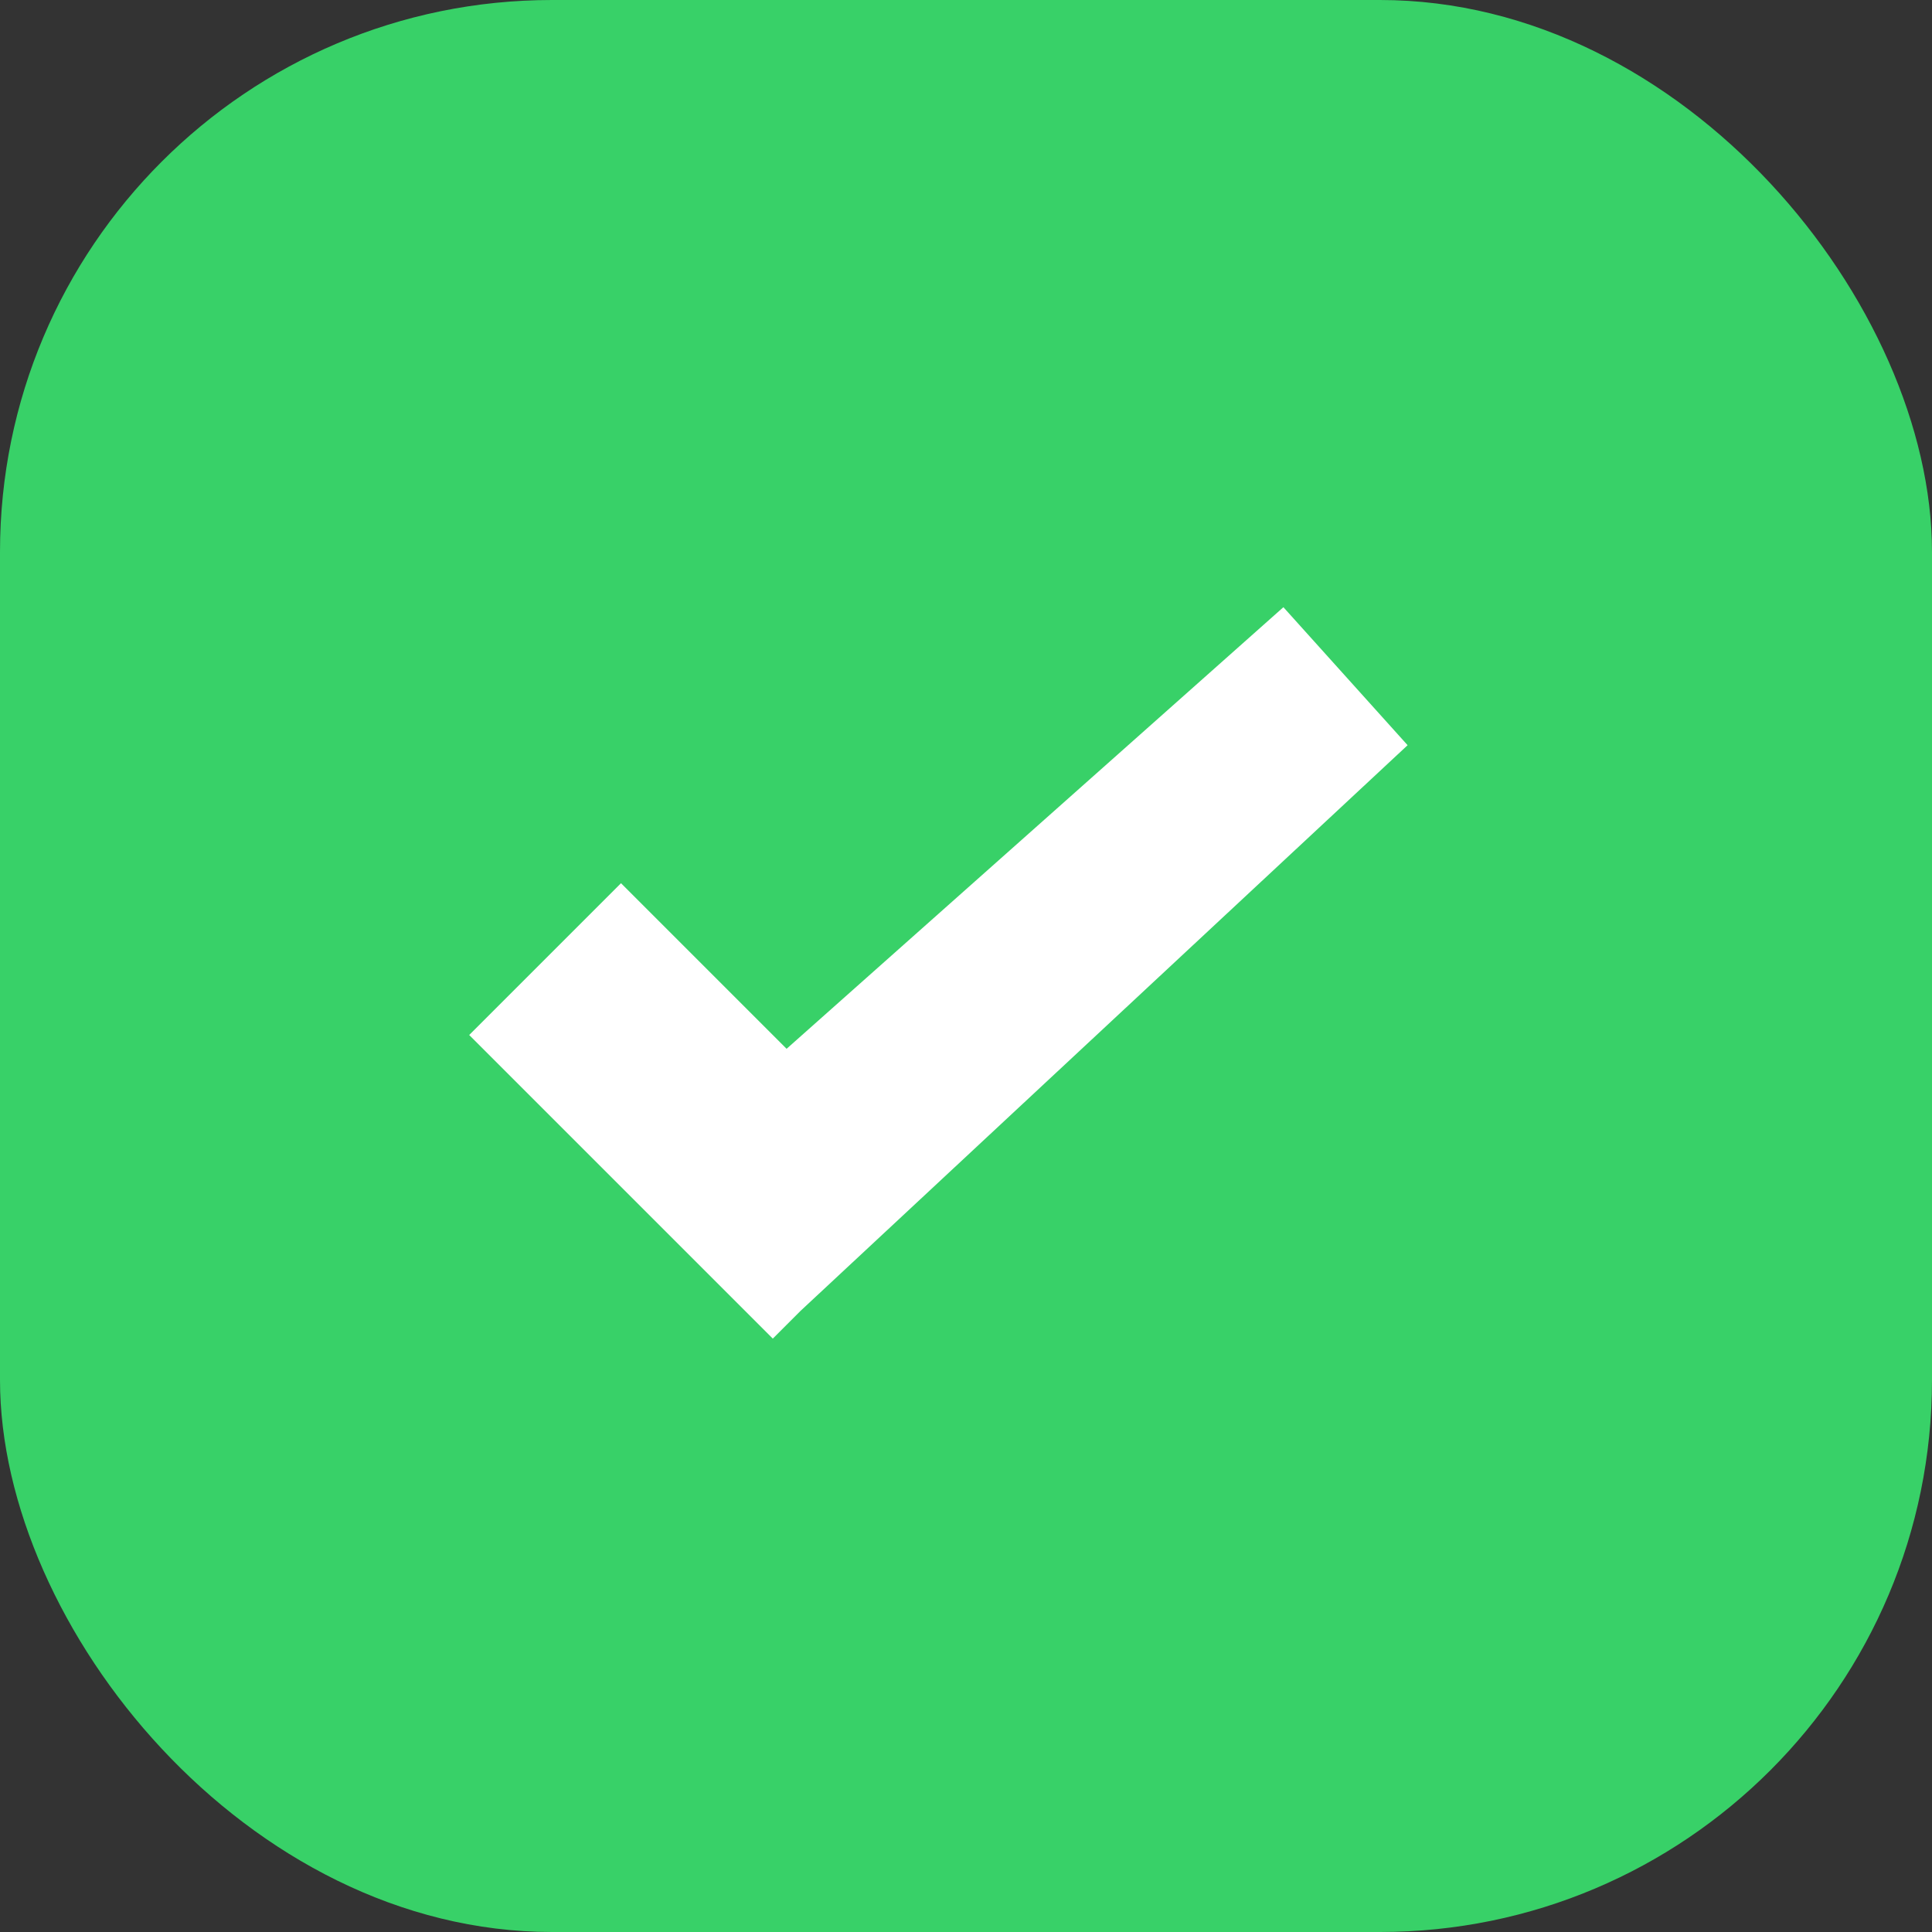 <?xml version="1.0" encoding="UTF-8"?>
<svg width="14px" height="14px" viewBox="0 0 14 14" version="1.1" xmlns="http://www.w3.org/2000/svg" xmlns:xlink="http://www.w3.org/1999/xlink">
    <rect x="0" y="0" width="14" height="14" fill="#333333" stroke="none"/>
    <!-- Generator: Sketch 59 (86127) - https://sketch.com -->
    <title>HDL/Icon/Standard/Deployment/success</title>
    <desc>Created with Sketch.</desc>
    <g id="Colors" stroke="none" stroke-width="1" fill="none" fill-rule="evenodd">
        <g id="Deployment-Icons" transform="translate(-121, -218)">
            <g id="Success" transform="translate(100, 200)">
                <g id="HDL/Icon/Standard/Deployment/success" transform="translate(21, 18)">
                    <g id="Success">
                        <rect id="Rectangle" fill="#38D168" x="0" y="0" width="14" height="14" rx="4"></rect>
                        <polygon id="Fill-5" fill="#FFFFFF" points="5.8 9.5 10.2 5.4 9.3 4.4 5.7 7.6 4.5 6.4 3.4 7.5 5.5 9.6 5.6 9.7"></polygon>
                    </g>
                </g>
            </g>
        </g>
    </g>
</svg>